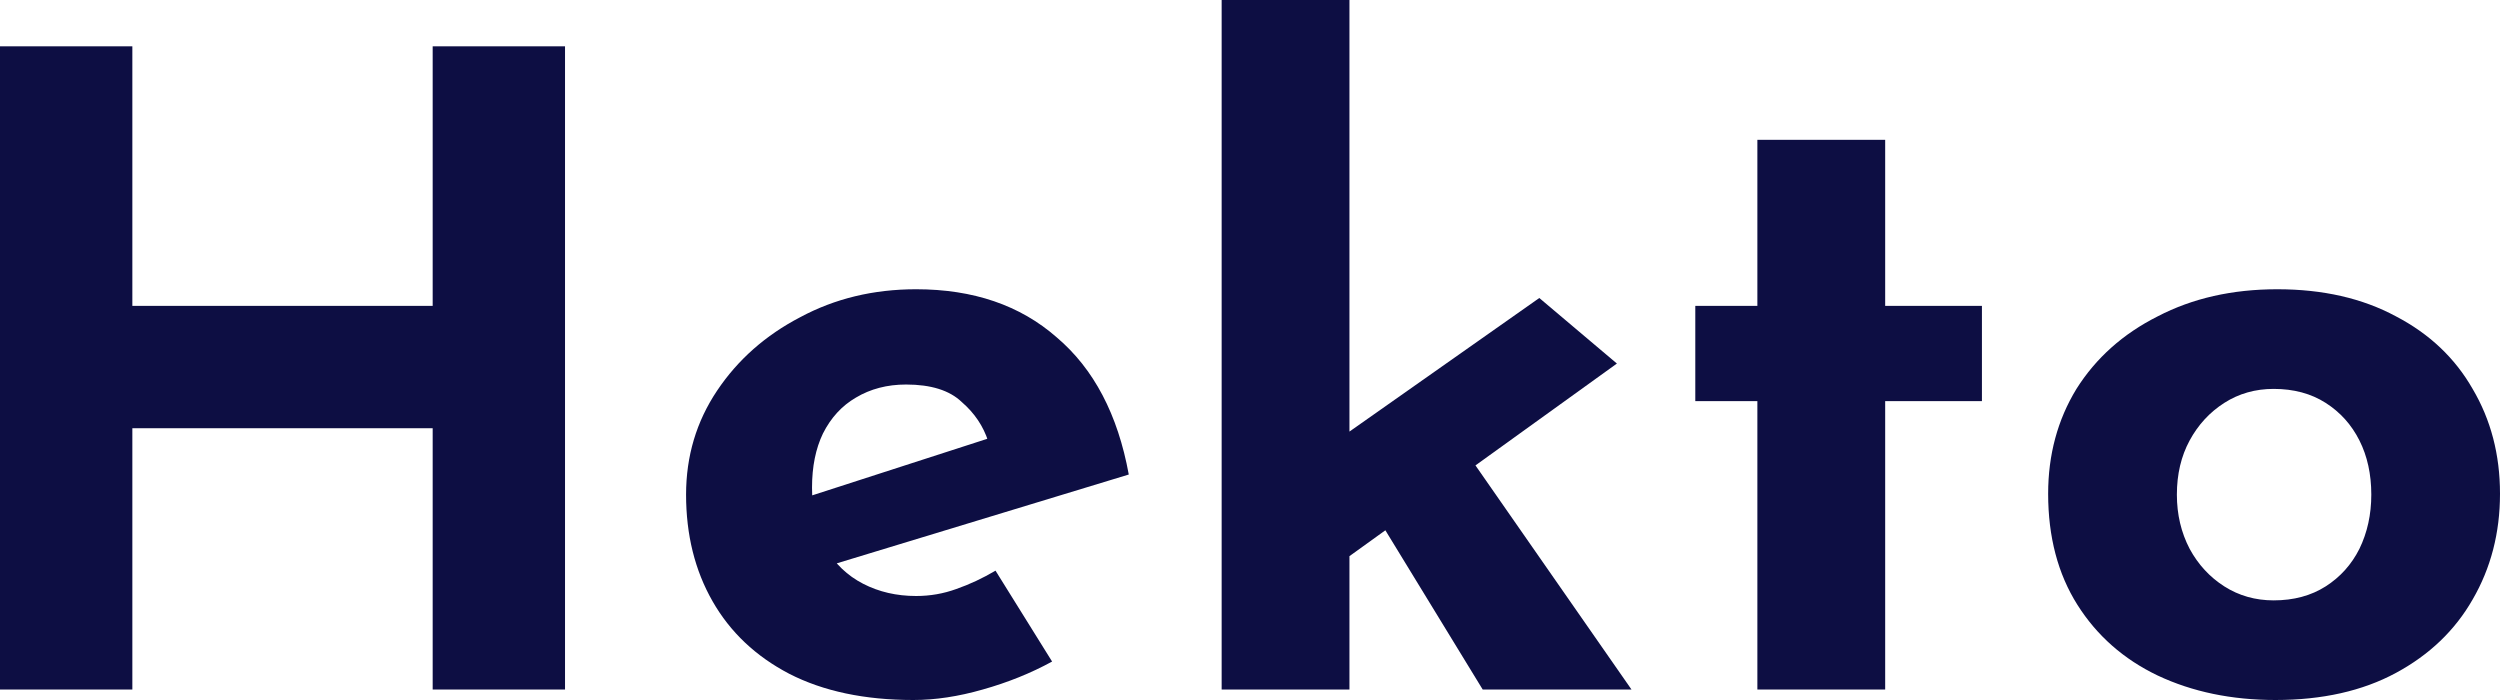 <svg width="100" height="28" viewBox="0 0 100 28" fill="none" xmlns="http://www.w3.org/2000/svg">
<g id="Logo">
<g id="Hekto">
<path d="M22.601 1.853V27.581H17.307V17.129H5.294V27.581H0V1.853H5.294V12.235H17.307V1.853H22.601Z" fill="#0D0E43"/>
<path d="M36.534 28C34.587 28 32.932 27.65 31.569 26.951C30.23 26.252 29.207 25.285 28.502 24.05C27.796 22.815 27.443 21.393 27.443 19.785C27.443 18.247 27.856 16.861 28.684 15.626C29.512 14.39 30.619 13.412 32.007 12.689C33.394 11.943 34.94 11.57 36.644 11.57C38.932 11.57 40.806 12.211 42.267 13.493C43.752 14.752 44.713 16.581 45.151 18.981L32.737 22.757L31.605 20.1L40.587 17.198L39.528 17.653C39.334 17.047 38.981 16.523 38.469 16.08C37.983 15.614 37.24 15.381 36.242 15.381C35.488 15.381 34.818 15.556 34.234 15.905C33.674 16.231 33.236 16.709 32.919 17.338C32.627 17.944 32.481 18.667 32.481 19.506C32.481 20.461 32.664 21.265 33.029 21.918C33.394 22.547 33.893 23.025 34.526 23.351C35.159 23.677 35.865 23.84 36.644 23.84C37.204 23.84 37.739 23.747 38.25 23.561C38.786 23.374 39.309 23.129 39.82 22.826L42.084 26.462C41.232 26.928 40.307 27.301 39.309 27.581C38.336 27.86 37.411 28 36.534 28Z" fill="#0D0E43"/>
<path d="M48.866 27.581V0H53.978V27.581H48.866ZM58.031 17.198L65.26 27.581H59.308L54.671 19.995L58.031 17.198ZM52.444 23.351L51.933 18.702L61.572 11.92L64.676 14.542L52.444 23.351Z" fill="#0D0E43"/>
<path d="M70.295 5.593H75.407V12.235H79.277V16.045H75.407V27.581H70.295V16.045H67.812V12.235H70.295V5.593Z" fill="#0D0E43"/>
<path d="M81.926 19.75C81.926 18.189 82.304 16.791 83.058 15.556C83.837 14.32 84.92 13.353 86.308 12.654C87.695 11.932 89.29 11.57 91.091 11.57C92.916 11.57 94.499 11.932 95.838 12.654C97.176 13.353 98.199 14.32 98.905 15.556C99.635 16.791 100 18.189 100 19.75C100 21.312 99.635 22.722 98.905 23.98C98.199 25.215 97.176 26.194 95.838 26.916C94.499 27.639 92.892 28 91.018 28C89.265 28 87.695 27.674 86.308 27.021C84.945 26.369 83.874 25.425 83.095 24.19C82.316 22.955 81.926 21.475 81.926 19.75ZM87.075 19.785C87.075 20.578 87.245 21.3 87.586 21.953C87.927 22.582 88.389 23.083 88.973 23.456C89.557 23.828 90.215 24.015 90.945 24.015C91.748 24.015 92.442 23.828 93.026 23.456C93.61 23.083 94.061 22.582 94.377 21.953C94.694 21.3 94.852 20.578 94.852 19.785C94.852 18.97 94.694 18.247 94.377 17.618C94.061 16.989 93.61 16.488 93.026 16.115C92.442 15.742 91.748 15.556 90.945 15.556C90.215 15.556 89.557 15.742 88.973 16.115C88.389 16.488 87.927 16.989 87.586 17.618C87.245 18.247 87.075 18.97 87.075 19.785Z" fill="#0D0E43"/>
</g>
</g>
</svg>
